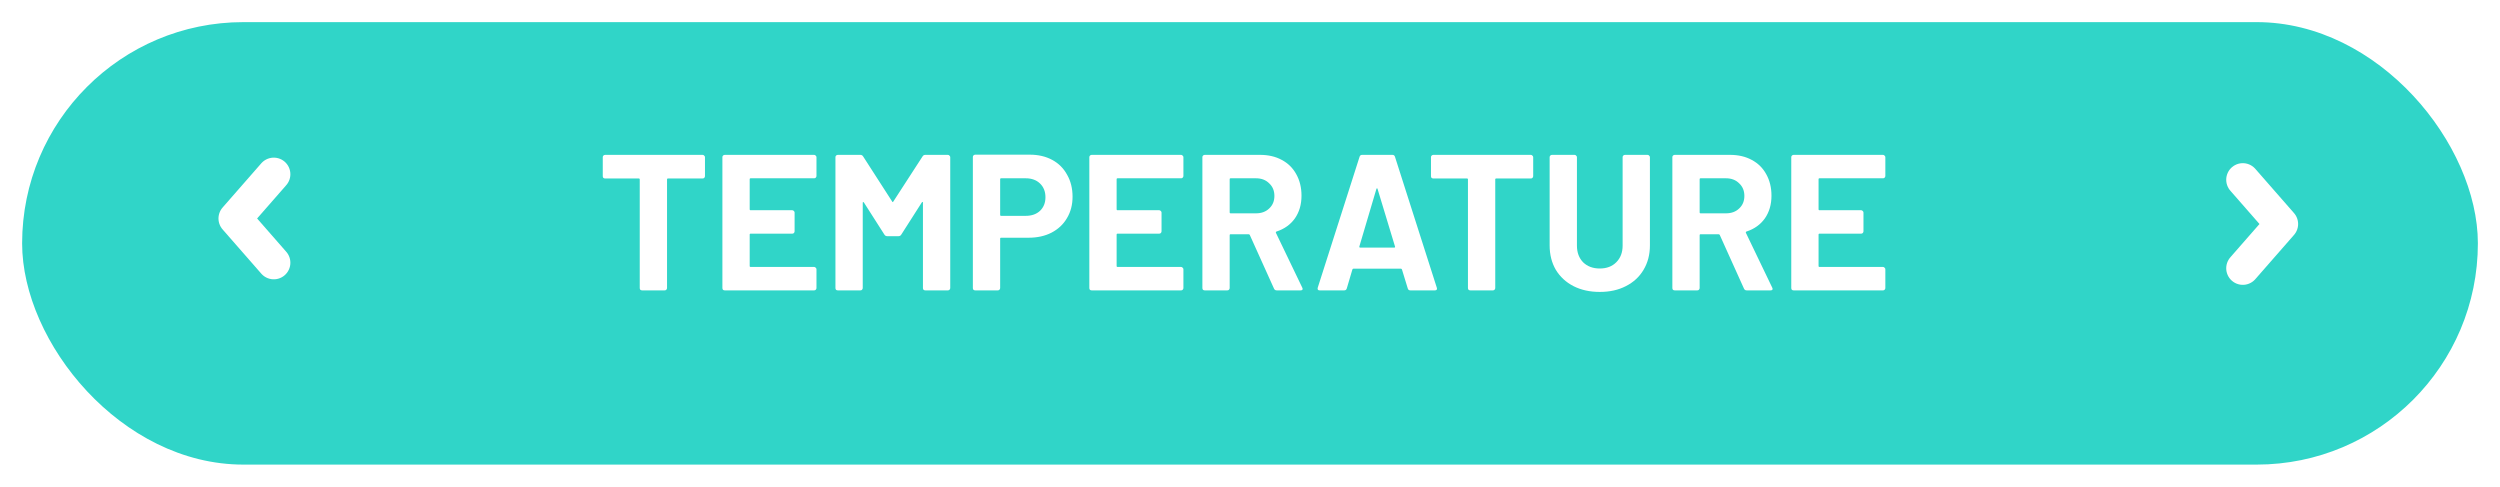 <svg width="452" height="88" viewBox="0 0 452 88" fill="none" xmlns="http://www.w3.org/2000/svg">
<g filter="url(#filter0_d)">
<rect x="4" width="444" height="80" rx="40" fill="#30D5C8"/>
</g>
<path d="M127.04 28C127.157 28 127.25 28.047 127.32 28.14C127.413 28.21 127.46 28.303 127.46 28.42V31.85C127.46 31.967 127.413 32.072 127.32 32.165C127.25 32.235 127.157 32.27 127.04 32.27H120.775C120.658 32.27 120.6 32.328 120.6 32.445V52.08C120.6 52.197 120.553 52.302 120.46 52.395C120.39 52.465 120.297 52.5 120.18 52.5H116.085C115.968 52.5 115.863 52.465 115.77 52.395C115.7 52.302 115.665 52.197 115.665 52.08V32.445C115.665 32.328 115.607 32.27 115.49 32.27H109.4C109.283 32.27 109.178 32.235 109.085 32.165C109.015 32.072 108.98 31.967 108.98 31.85V28.42C108.98 28.303 109.015 28.21 109.085 28.14C109.178 28.047 109.283 28 109.4 28H127.04ZM147.619 31.815C147.619 31.932 147.572 32.037 147.479 32.13C147.409 32.2 147.315 32.235 147.199 32.235H135.719C135.602 32.235 135.544 32.293 135.544 32.41V37.835C135.544 37.952 135.602 38.01 135.719 38.01H143.244C143.36 38.01 143.454 38.057 143.524 38.15C143.617 38.22 143.664 38.313 143.664 38.43V41.825C143.664 41.942 143.617 42.047 143.524 42.14C143.454 42.21 143.36 42.245 143.244 42.245H135.719C135.602 42.245 135.544 42.303 135.544 42.42V48.09C135.544 48.207 135.602 48.265 135.719 48.265H147.199C147.315 48.265 147.409 48.312 147.479 48.405C147.572 48.475 147.619 48.568 147.619 48.685V52.08C147.619 52.197 147.572 52.302 147.479 52.395C147.409 52.465 147.315 52.5 147.199 52.5H131.029C130.912 52.5 130.807 52.465 130.714 52.395C130.644 52.302 130.609 52.197 130.609 52.08V28.42C130.609 28.303 130.644 28.21 130.714 28.14C130.807 28.047 130.912 28 131.029 28H147.199C147.315 28 147.409 28.047 147.479 28.14C147.572 28.21 147.619 28.303 147.619 28.42V31.815ZM166.798 28.28C166.915 28.093 167.078 28 167.288 28H171.383C171.5 28 171.593 28.047 171.663 28.14C171.756 28.21 171.803 28.303 171.803 28.42V52.08C171.803 52.197 171.756 52.302 171.663 52.395C171.593 52.465 171.5 52.5 171.383 52.5H167.288C167.171 52.5 167.066 52.465 166.973 52.395C166.903 52.302 166.868 52.197 166.868 52.08V36.645C166.868 36.552 166.845 36.505 166.798 36.505C166.751 36.505 166.705 36.54 166.658 36.61L162.948 42.42C162.831 42.607 162.668 42.7 162.458 42.7H160.393C160.183 42.7 160.02 42.607 159.903 42.42L156.193 36.61C156.146 36.54 156.1 36.517 156.053 36.54C156.006 36.54 155.983 36.587 155.983 36.68V52.08C155.983 52.197 155.936 52.302 155.843 52.395C155.773 52.465 155.68 52.5 155.563 52.5H151.468C151.351 52.5 151.246 52.465 151.153 52.395C151.083 52.302 151.048 52.197 151.048 52.08V28.42C151.048 28.303 151.083 28.21 151.153 28.14C151.246 28.047 151.351 28 151.468 28H155.563C155.773 28 155.936 28.093 156.053 28.28L161.303 36.435C161.373 36.575 161.443 36.575 161.513 36.435L166.798 28.28ZM186.183 27.965C187.723 27.965 189.076 28.28 190.243 28.91C191.409 29.54 192.308 30.438 192.938 31.605C193.591 32.748 193.918 34.067 193.918 35.56C193.918 37.03 193.579 38.325 192.903 39.445C192.249 40.565 191.316 41.44 190.103 42.07C188.913 42.677 187.536 42.98 185.973 42.98H181.003C180.886 42.98 180.828 43.038 180.828 43.155V52.08C180.828 52.197 180.781 52.302 180.688 52.395C180.618 52.465 180.524 52.5 180.408 52.5H176.313C176.196 52.5 176.091 52.465 175.998 52.395C175.928 52.302 175.893 52.197 175.893 52.08V28.385C175.893 28.268 175.928 28.175 175.998 28.105C176.091 28.012 176.196 27.965 176.313 27.965H186.183ZM185.448 39.025C186.521 39.025 187.384 38.722 188.038 38.115C188.691 37.485 189.018 36.668 189.018 35.665C189.018 34.638 188.691 33.81 188.038 33.18C187.384 32.55 186.521 32.235 185.448 32.235H181.003C180.886 32.235 180.828 32.293 180.828 32.41V38.85C180.828 38.967 180.886 39.025 181.003 39.025H185.448ZM213.961 31.815C213.961 31.932 213.915 32.037 213.821 32.13C213.751 32.2 213.658 32.235 213.541 32.235H202.061C201.945 32.235 201.886 32.293 201.886 32.41V37.835C201.886 37.952 201.945 38.01 202.061 38.01H209.586C209.703 38.01 209.796 38.057 209.866 38.15C209.96 38.22 210.006 38.313 210.006 38.43V41.825C210.006 41.942 209.96 42.047 209.866 42.14C209.796 42.21 209.703 42.245 209.586 42.245H202.061C201.945 42.245 201.886 42.303 201.886 42.42V48.09C201.886 48.207 201.945 48.265 202.061 48.265H213.541C213.658 48.265 213.751 48.312 213.821 48.405C213.915 48.475 213.961 48.568 213.961 48.685V52.08C213.961 52.197 213.915 52.302 213.821 52.395C213.751 52.465 213.658 52.5 213.541 52.5H197.371C197.255 52.5 197.15 52.465 197.056 52.395C196.986 52.302 196.951 52.197 196.951 52.08V28.42C196.951 28.303 196.986 28.21 197.056 28.14C197.15 28.047 197.255 28 197.371 28H213.541C213.658 28 213.751 28.047 213.821 28.14C213.915 28.21 213.961 28.303 213.961 28.42V31.815ZM230.831 52.5C230.598 52.5 230.434 52.395 230.341 52.185L225.966 42.49C225.919 42.397 225.849 42.35 225.756 42.35H222.501C222.384 42.35 222.326 42.408 222.326 42.525V52.08C222.326 52.197 222.279 52.302 222.186 52.395C222.116 52.465 222.023 52.5 221.906 52.5H217.811C217.694 52.5 217.589 52.465 217.496 52.395C217.426 52.302 217.391 52.197 217.391 52.08V28.42C217.391 28.303 217.426 28.21 217.496 28.14C217.589 28.047 217.694 28 217.811 28H227.821C229.314 28 230.621 28.303 231.741 28.91C232.884 29.517 233.759 30.38 234.366 31.5C234.996 32.62 235.311 33.915 235.311 35.385C235.311 36.972 234.914 38.337 234.121 39.48C233.328 40.6 232.219 41.393 230.796 41.86C230.679 41.907 230.644 41.988 230.691 42.105L235.451 52.01C235.498 52.103 235.521 52.173 235.521 52.22C235.521 52.407 235.393 52.5 235.136 52.5H230.831ZM222.501 32.235C222.384 32.235 222.326 32.293 222.326 32.41V38.395C222.326 38.512 222.384 38.57 222.501 38.57H227.086C228.066 38.57 228.859 38.278 229.466 37.695C230.096 37.112 230.411 36.353 230.411 35.42C230.411 34.487 230.096 33.728 229.466 33.145C228.859 32.538 228.066 32.235 227.086 32.235H222.501ZM254.978 52.5C254.744 52.5 254.593 52.383 254.523 52.15L253.473 48.72C253.426 48.627 253.368 48.58 253.298 48.58H244.688C244.618 48.58 244.559 48.627 244.513 48.72L243.498 52.15C243.428 52.383 243.276 52.5 243.043 52.5H238.598C238.458 52.5 238.353 52.465 238.283 52.395C238.213 52.302 238.201 52.173 238.248 52.01L245.808 28.35C245.878 28.117 246.029 28 246.263 28H251.758C251.991 28 252.143 28.117 252.213 28.35L259.773 52.01C259.796 52.057 259.808 52.115 259.808 52.185C259.808 52.395 259.679 52.5 259.423 52.5H254.978ZM245.773 44.555C245.749 44.695 245.796 44.765 245.913 44.765H252.073C252.213 44.765 252.259 44.695 252.213 44.555L249.063 34.16C249.039 34.067 249.004 34.032 248.958 34.055C248.911 34.055 248.876 34.09 248.853 34.16L245.773 44.555ZM276.781 28C276.898 28 276.991 28.047 277.061 28.14C277.155 28.21 277.201 28.303 277.201 28.42V31.85C277.201 31.967 277.155 32.072 277.061 32.165C276.991 32.235 276.898 32.27 276.781 32.27H270.516C270.4 32.27 270.341 32.328 270.341 32.445V52.08C270.341 52.197 270.295 52.302 270.201 52.395C270.131 52.465 270.038 52.5 269.921 52.5H265.826C265.71 52.5 265.605 52.465 265.511 52.395C265.441 52.302 265.406 52.197 265.406 52.08V32.445C265.406 32.328 265.348 32.27 265.231 32.27H259.141C259.025 32.27 258.92 32.235 258.826 32.165C258.756 32.072 258.721 31.967 258.721 31.85V28.42C258.721 28.303 258.756 28.21 258.826 28.14C258.92 28.047 259.025 28 259.141 28H276.781ZM289.24 52.78C287.443 52.78 285.857 52.43 284.48 51.73C283.127 51.03 282.065 50.05 281.295 48.79C280.548 47.507 280.175 46.037 280.175 44.38V28.42C280.175 28.303 280.21 28.21 280.28 28.14C280.373 28.047 280.478 28 280.595 28H284.69C284.807 28 284.9 28.047 284.97 28.14C285.063 28.21 285.11 28.303 285.11 28.42V44.415C285.11 45.652 285.483 46.655 286.23 47.425C287 48.172 288.003 48.545 289.24 48.545C290.477 48.545 291.468 48.172 292.215 47.425C292.985 46.655 293.37 45.652 293.37 44.415V28.42C293.37 28.303 293.405 28.21 293.475 28.14C293.568 28.047 293.673 28 293.79 28H297.885C298.002 28 298.095 28.047 298.165 28.14C298.258 28.21 298.305 28.303 298.305 28.42V44.38C298.305 46.037 297.92 47.507 297.15 48.79C296.403 50.05 295.342 51.03 293.965 51.73C292.612 52.43 291.037 52.78 289.24 52.78ZM315.802 52.5C315.568 52.5 315.405 52.395 315.312 52.185L310.937 42.49C310.89 42.397 310.82 42.35 310.727 42.35H307.472C307.355 42.35 307.297 42.408 307.297 42.525V52.08C307.297 52.197 307.25 52.302 307.157 52.395C307.087 52.465 306.993 52.5 306.877 52.5H302.782C302.665 52.5 302.56 52.465 302.467 52.395C302.397 52.302 302.362 52.197 302.362 52.08V28.42C302.362 28.303 302.397 28.21 302.467 28.14C302.56 28.047 302.665 28 302.782 28H312.792C314.285 28 315.592 28.303 316.712 28.91C317.855 29.517 318.73 30.38 319.337 31.5C319.967 32.62 320.282 33.915 320.282 35.385C320.282 36.972 319.885 38.337 319.092 39.48C318.298 40.6 317.19 41.393 315.767 41.86C315.65 41.907 315.615 41.988 315.662 42.105L320.422 52.01C320.468 52.103 320.492 52.173 320.492 52.22C320.492 52.407 320.363 52.5 320.107 52.5H315.802ZM307.472 32.235C307.355 32.235 307.297 32.293 307.297 32.41V38.395C307.297 38.512 307.355 38.57 307.472 38.57H312.057C313.037 38.57 313.83 38.278 314.437 37.695C315.067 37.112 315.382 36.353 315.382 35.42C315.382 34.487 315.067 33.728 314.437 33.145C313.83 32.538 313.037 32.235 312.057 32.235H307.472ZM340.871 31.815C340.871 31.932 340.824 32.037 340.731 32.13C340.661 32.2 340.567 32.235 340.451 32.235H328.971C328.854 32.235 328.796 32.293 328.796 32.41V37.835C328.796 37.952 328.854 38.01 328.971 38.01H336.496C336.612 38.01 336.706 38.057 336.776 38.15C336.869 38.22 336.916 38.313 336.916 38.43V41.825C336.916 41.942 336.869 42.047 336.776 42.14C336.706 42.21 336.612 42.245 336.496 42.245H328.971C328.854 42.245 328.796 42.303 328.796 42.42V48.09C328.796 48.207 328.854 48.265 328.971 48.265H340.451C340.567 48.265 340.661 48.312 340.731 48.405C340.824 48.475 340.871 48.568 340.871 48.685V52.08C340.871 52.197 340.824 52.302 340.731 52.395C340.661 52.465 340.567 52.5 340.451 52.5H324.281C324.164 52.5 324.059 52.465 323.966 52.395C323.896 52.302 323.861 52.197 323.861 52.08V28.42C323.861 28.303 323.896 28.21 323.966 28.14C324.059 28.047 324.164 28 324.281 28H340.451C340.567 28 340.661 28.047 340.731 28.14C340.824 28.21 340.871 28.303 340.871 28.42V31.815Z" fill="white"/>
<path d="M405.5 48.5L412.5 40.5L405.5 32.5" stroke="white" stroke-width="6" stroke-linecap="round" stroke-linejoin="round"/>
<path d="M49.5 31.5L42.5 39.5L49.5 47.5" stroke="white" stroke-width="6" stroke-linecap="round" stroke-linejoin="round"/>
<defs>
<filter id="filter0_d" x="0" y="0" width="452" height="88" filterUnits="userSpaceOnUse" color-interpolation-filters="sRGB">
<feFlood flood-opacity="0" result="BackgroundImageFix"/>
<feColorMatrix in="SourceAlpha" type="matrix" values="0 0 0 0 0 0 0 0 0 0 0 0 0 0 0 0 0 0 127 0"/>
<feOffset dy="4"/>
<feGaussianBlur stdDeviation="2"/>
<feColorMatrix type="matrix" values="0 0 0 0 0 0 0 0 0 0 0 0 0 0 0 0 0 0 0.25 0"/>
<feBlend mode="normal" in2="BackgroundImageFix" result="effect1_dropShadow"/>
<feBlend mode="normal" in="SourceGraphic" in2="effect1_dropShadow" result="shape"/>
</filter>
</defs>
</svg>
